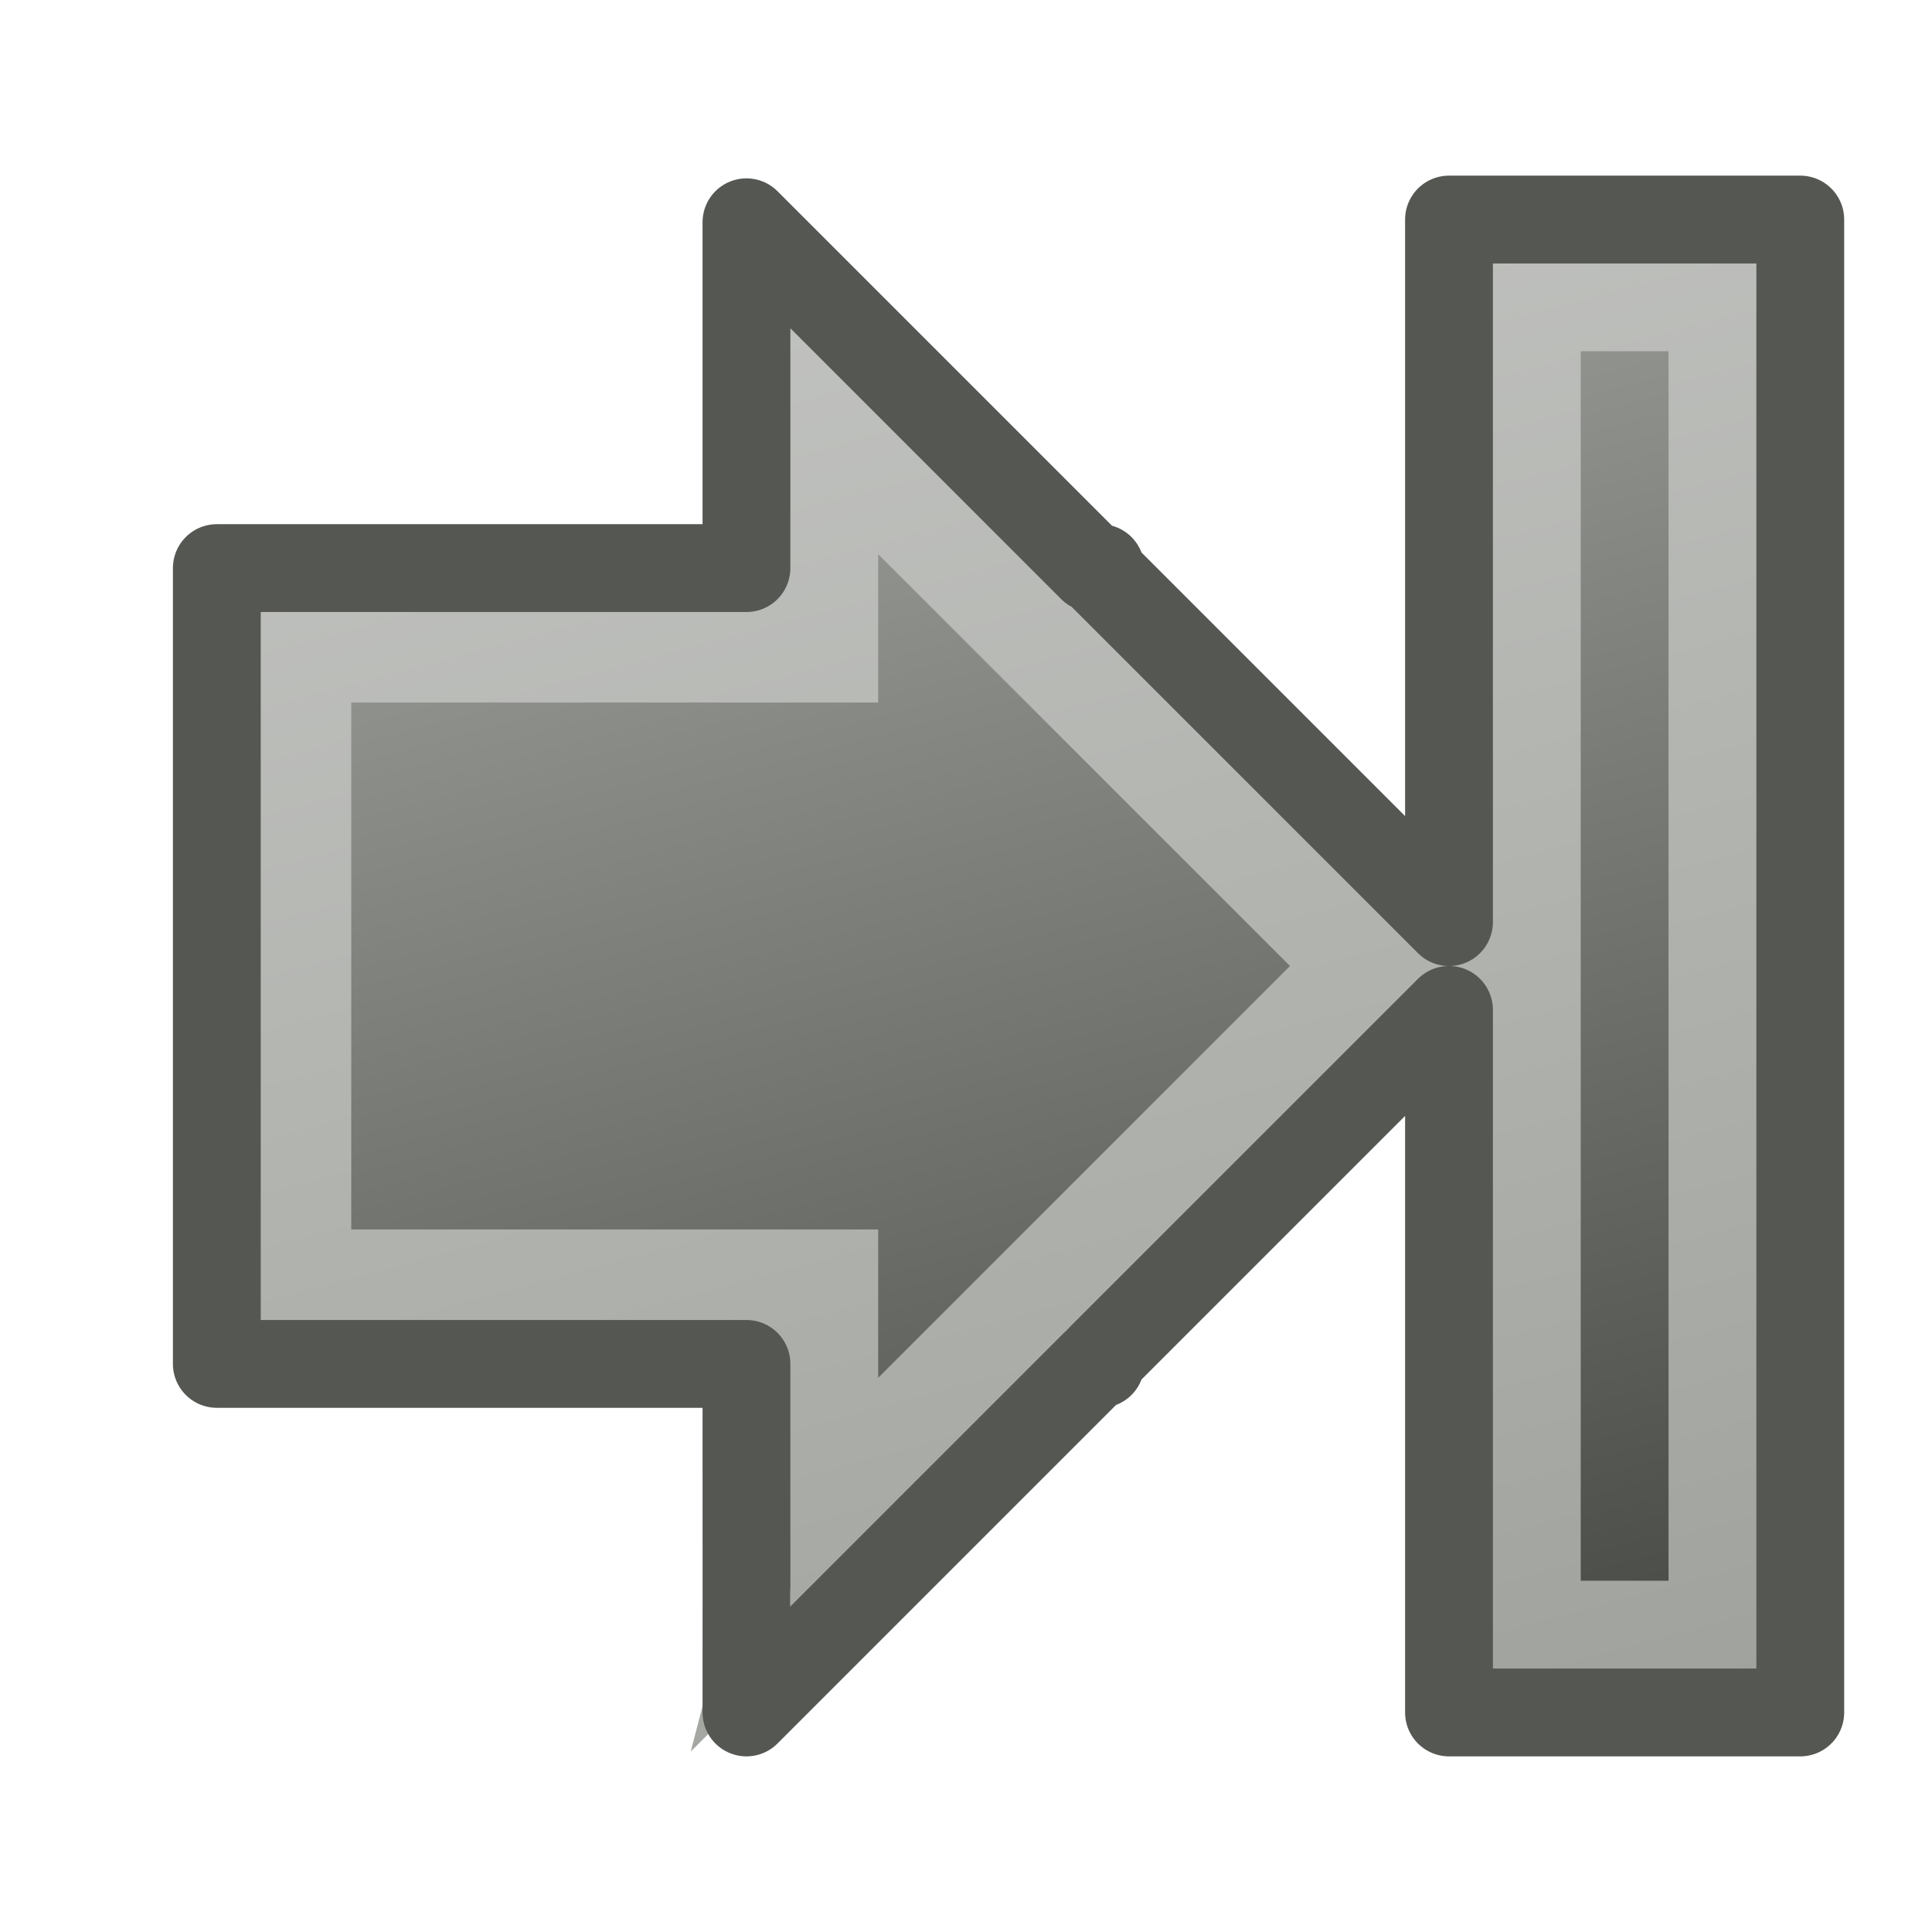<?xml version="1.0" encoding="UTF-8" standalone="no"?>
<!-- Created with Inkscape (http://www.inkscape.org/) -->

<svg
   xmlns:dc="http://purl.org/dc/elements/1.1/"
   xmlns:cc="http://creativecommons.org/ns#"
   xmlns:rdf="http://www.w3.org/1999/02/22-rdf-syntax-ns#"
   xmlns:svg="http://www.w3.org/2000/svg"
   xmlns="http://www.w3.org/2000/svg"
   xmlns:xlink="http://www.w3.org/1999/xlink"
   xmlns:sodipodi="http://sodipodi.sourceforge.net/DTD/sodipodi-0.dtd"
   xmlns:inkscape="http://www.inkscape.org/namespaces/inkscape"
   width="22"
   height="22"
   id="svg2985"
   version="1.1"
   inkscape:version="0.48.3.1 r9886"
   inkscape:export-filename="/local/scratch/markus/pentobi/src/pentobi/icons/pentobi-backward10.png"
   inkscape:export-xdpi="90"
   inkscape:export-ydpi="90"
   sodipodi:docname="pentobi-backward10.svg">
  <defs
     id="defs2987">
    <linearGradient
       id="linearGradient3851">
      <stop
         style="stop-color:#b4b6b2;stop-opacity:1;"
         offset="0"
         id="stop3853" />
      <stop
         style="stop-color:#464844;stop-opacity:1;"
         offset="1"
         id="stop3855" />
    </linearGradient>
    <linearGradient
       id="linearGradient3835">
      <stop
         style="stop-color:#c8c9c7;stop-opacity:1;"
         offset="0"
         id="stop3837" />
      <stop
         style="stop-color:#a0a39d;stop-opacity:1;"
         offset="1"
         id="stop3839" />
    </linearGradient>
    <linearGradient
       id="linearGradient3787">
      <stop
         style="stop-color:#9cbae0;stop-opacity:1;"
         offset="0"
         id="stop3789" />
      <stop
         style="stop-color:#305d98;stop-opacity:1;"
         offset="1"
         id="stop3791" />
    </linearGradient>
    <linearGradient
       inkscape:collect="always"
       xlink:href="#linearGradient3851"
       id="linearGradient4028"
       gradientUnits="userSpaceOnUse"
       x1="4.924"
       y1="10.177"
       x2="10.726"
       y2="31.83" />
    <linearGradient
       inkscape:collect="always"
       xlink:href="#linearGradient3835"
       id="linearGradient4030"
       gradientUnits="userSpaceOnUse"
       x1="4.924"
       y1="10.177"
       x2="10.726"
       y2="31.83" />
    <linearGradient
       inkscape:collect="always"
       xlink:href="#linearGradient3851"
       id="linearGradient4428"
       gradientUnits="userSpaceOnUse"
       gradientTransform="matrix(-1,0,0,1,22.066,-0.136)"
       x1="4.924"
       y1="10.177"
       x2="-0.954"
       y2="32.114" />
    <linearGradient
       inkscape:collect="always"
       xlink:href="#linearGradient3835"
       id="linearGradient4430"
       gradientUnits="userSpaceOnUse"
       gradientTransform="matrix(-1,0,0,1,22.066,-0.136)"
       x1="4.924"
       y1="10.177"
       x2="-0.954"
       y2="32.114" />
    <linearGradient
       inkscape:collect="always"
       xlink:href="#linearGradient3851"
       id="linearGradient4508"
       x1="3.875"
       y1="0.125"
       x2="9.723"
       y2="21.95"
       gradientUnits="userSpaceOnUse" />
    <linearGradient
       inkscape:collect="always"
       xlink:href="#linearGradient3835"
       id="linearGradient4516"
       x1="3.875"
       y1="0.125"
       x2="9.723"
       y2="21.95"
       gradientUnits="userSpaceOnUse" />
  </defs>
  <sodipodi:namedview
     id="base"
     pagecolor="#ffffff"
     bordercolor="#666666"
     borderopacity="1.0"
     inkscape:pageopacity="0.0"
     inkscape:pageshadow="2"
     inkscape:zoom="16"
     inkscape:cx="-1.9442461"
     inkscape:cy="4.0092848"
     inkscape:current-layer="layer1"
     showgrid="true"
     inkscape:grid-bbox="true"
     inkscape:document-units="px"
     inkscape:snap-global="false"
     inkscape:window-width="1623"
     inkscape:window-height="1026"
     inkscape:window-x="57"
     inkscape:window-y="24"
     inkscape:window-maximized="1">
    <inkscape:grid
       type="xygrid"
       id="grid2993"
       empspacing="5"
       visible="true"
       enabled="true"
       snapvisiblegridlinesonly="true" />
  </sodipodi:namedview>
  <g
     id="layer1"
     inkscape:label="Layer 1"
     inkscape:groupmode="layer"
     transform="translate(0,-10)">
    <rect
       y="40.573"
       x="0.704"
       height="7.5"
       width="11.5"
       id="rect3776"
       style="fill:#3465a4;stroke:#204a87;stroke-width:1.5;stroke-linecap:round;stroke-linejoin:miter;stroke-miterlimit:4;stroke-opacity:1;stroke-dasharray:none" />
    <path
       sodipodi:nodetypes="cccc"
       inkscape:connector-curvature="0"
       id="path3006"
       d="m 28.31,51.014 c 0.003,-0.02 0,-13.01 0,-13.01 l 6.505,6.505 z"
       style="fill:#3465a4;fill-opacity:1;fill-rule:evenodd;stroke:#204a87;stroke-width:1.5;stroke-linejoin:miter;stroke-miterlimit:4;stroke-dasharray:none" />
    <path
       style="fill:none;stroke:#555753;stroke-width:1;stroke-linejoin:round;stroke-miterlimit:4;stroke-dasharray:none"
       d="m 15.617,54.589 c 0.003,-0.025 0,-16.971 0,-16.971 l 8.485,8.485 z"
       id="rect2995"
       inkscape:connector-curvature="0"
       sodipodi:nodetypes="cccc" />
    <rect
       style="fill:none;stroke:#555753;stroke-width:1;stroke-linecap:round;stroke-linejoin:round;stroke-miterlimit:4;stroke-opacity:1;stroke-dasharray:none"
       id="rect3766"
       width="11"
       height="9"
       x="-15.521"
       y="46.139" />
    <rect
       style="fill:none;stroke:#555753;stroke-width:1;stroke-linecap:round;stroke-linejoin:round;stroke-miterlimit:4;stroke-opacity:1;stroke-dasharray:none"
       id="rect3771"
       width="4"
       height="17"
       x="-30.463"
       y="34.283" />
    <rect
       y="33.881"
       x="-20.949"
       height="15.5"
       width="2.5"
       id="rect4477"
       style="fill:#3465a4;stroke:#204a87;stroke-width:1.5;stroke-linecap:round;stroke-linejoin:miter;stroke-miterlimit:4;stroke-opacity:1;stroke-dasharray:none" />
    <g
       id="g4518">
      <path
         id="rect4487"
         transform="translate(0,10)"
         d="M 17.25 3.25 L 17.25 18.75 L 19.75 18.75 L 19.75 3.25 L 17.25 3.25 z M 9.25 4.5 C 9.25 4.5 9.25 6.333 9.25 7.25 L 3.25 7.25 L 3.25 14.75 L 9.25 14.75 C 9.25 15.669 9.251 17.496 9.25 17.5 L 15.75 11 L 9.25 4.5 z "
         style="fill:url(#linearGradient4508);stroke:url(#linearGradient4516);stroke-width:1.5;stroke-linecap:round;stroke-linejoin:miter;stroke-miterlimit:4;stroke-opacity:1;stroke-dasharray:none;fill-opacity:1" />
      <path
         id="rect4479"
         transform="translate(0,10)"
         d="M 16.5 2.5 L 16.5 10.5 L 12.531 6.531 L 12.531 6.469 L 12.438 6.469 L 8.5 2.531 C 8.5 2.531 8.5 5.067 8.5 6.469 L 2.469 6.469 L 2.469 15.531 L 8.5 15.531 C 8.5 16.955 8.501 19.494 8.5 19.5 L 12.469 15.531 L 12.531 15.531 L 12.531 15.469 L 16.5 11.5 L 16.5 19.5 L 20.5 19.5 L 20.5 2.5 L 16.5 2.5 z "
         style="fill:none;stroke:#555753;stroke-width:1;stroke-linecap:round;stroke-linejoin:round;stroke-miterlimit:4;stroke-opacity:1;stroke-dasharray:none" />
    </g>
  </g>
</svg>
